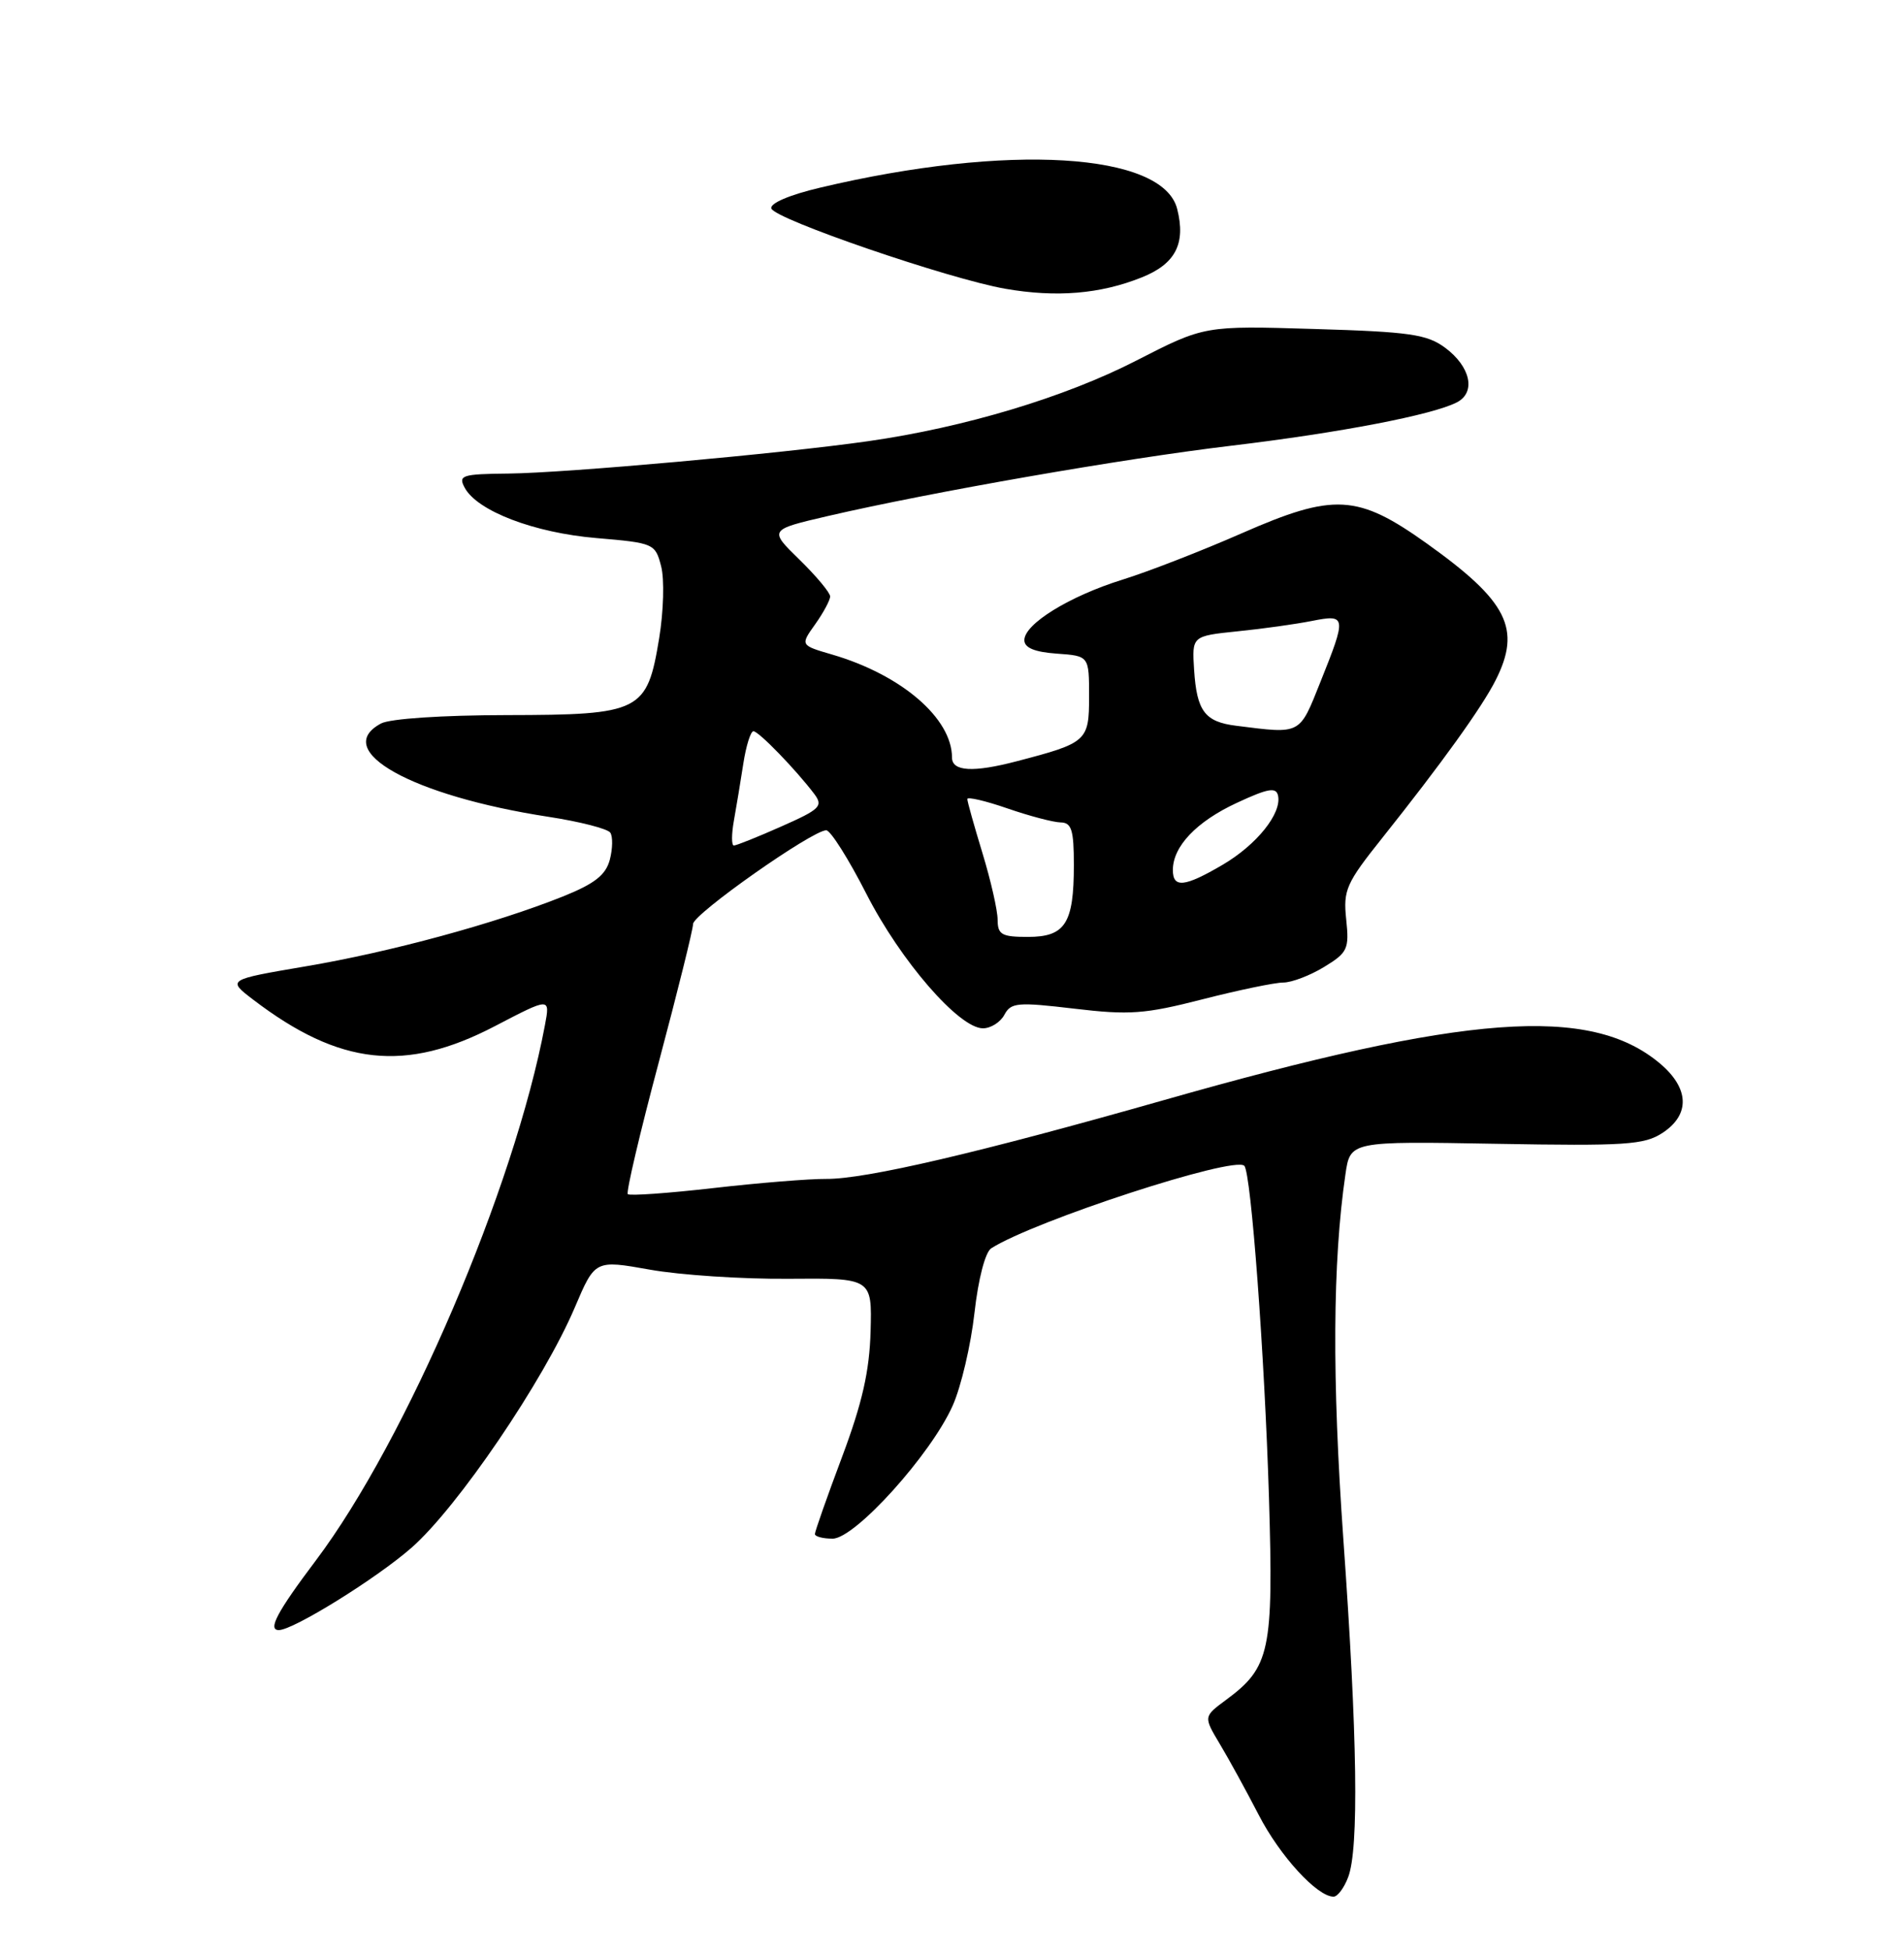 <?xml version="1.0" encoding="UTF-8" standalone="no"?>
<!DOCTYPE svg PUBLIC "-//W3C//DTD SVG 1.1//EN" "http://www.w3.org/Graphics/SVG/1.1/DTD/svg11.dtd" >
<svg xmlns="http://www.w3.org/2000/svg" xmlns:xlink="http://www.w3.org/1999/xlink" version="1.1" viewBox="0 0 250 256">
 <g >
 <path fill="currentColor"
d=" M 177.02 246.43 C 178.44 242.72 178.23 227.96 176.39 202.14 C 174.89 181.00 174.97 165.71 176.66 154.16 C 177.29 149.82 177.29 149.82 196.44 150.16 C 213.44 150.46 215.89 150.30 218.29 148.73 C 221.95 146.33 221.82 142.87 217.95 139.61 C 208.79 131.91 192.55 133.11 152.77 144.44 C 128.56 151.33 113.64 154.81 108.50 154.77 C 106.30 154.75 99.63 155.29 93.69 155.97 C 87.74 156.65 82.68 157.01 82.43 156.77 C 82.19 156.53 84.02 148.74 86.50 139.45 C 88.97 130.17 91.00 122.01 91.00 121.31 C 91.00 120.01 106.66 109.00 108.49 109.00 C 109.05 109.01 111.42 112.76 113.76 117.35 C 118.25 126.15 125.93 135.00 129.06 135.00 C 130.09 135.00 131.36 134.20 131.88 133.22 C 132.74 131.61 133.61 131.54 141.06 132.42 C 148.30 133.28 150.33 133.13 157.90 131.19 C 162.63 129.98 167.40 128.99 168.50 128.99 C 169.60 128.99 172.01 128.07 173.85 126.95 C 176.95 125.06 177.17 124.60 176.76 120.70 C 176.35 116.85 176.75 115.95 181.50 110.00 C 189.27 100.25 194.58 92.87 196.38 89.30 C 199.79 82.55 197.97 78.94 187.37 71.37 C 178.25 64.86 175.16 64.69 163.00 70.03 C 157.78 72.32 150.76 75.05 147.41 76.09 C 140.43 78.26 134.50 81.91 134.50 84.04 C 134.50 85.04 135.83 85.60 138.75 85.81 C 143.00 86.11 143.00 86.11 143.00 91.44 C 143.00 97.29 142.74 97.53 133.50 99.94 C 127.78 101.44 125.00 101.28 125.00 99.45 C 125.00 94.30 118.37 88.60 109.29 85.94 C 105.07 84.71 105.07 84.71 107.04 81.95 C 108.12 80.43 109.00 78.79 109.00 78.30 C 109.00 77.81 107.19 75.64 104.98 73.48 C 100.95 69.55 100.95 69.55 108.73 67.74 C 122.34 64.59 147.31 60.23 161.63 58.52 C 175.96 56.81 188.15 54.46 191.31 52.81 C 193.82 51.50 193.09 48.14 189.76 45.66 C 187.37 43.89 185.13 43.56 172.58 43.19 C 158.15 42.75 158.15 42.75 149.20 47.34 C 139.81 52.16 126.62 56.12 114.00 57.92 C 102.61 59.55 74.35 62.09 66.78 62.17 C 60.65 62.23 60.14 62.40 61.01 64.02 C 62.65 67.09 70.14 69.95 78.32 70.64 C 85.86 71.28 86.04 71.36 86.81 74.35 C 87.25 76.03 87.13 80.27 86.55 83.79 C 84.96 93.44 84.16 93.85 66.51 93.88 C 58.08 93.89 51.21 94.35 50.03 94.98 C 43.43 98.52 54.12 104.48 72.00 107.23 C 76.12 107.86 79.78 108.80 80.13 109.31 C 80.48 109.82 80.45 111.42 80.07 112.87 C 79.53 114.88 78.08 116.02 73.89 117.70 C 65.06 121.23 51.28 124.98 40.16 126.86 C 29.81 128.62 29.81 128.62 33.26 131.25 C 44.60 139.90 53.25 140.84 64.99 134.71 C 72.24 130.93 72.24 130.93 71.55 134.59 C 67.55 155.90 53.36 189.06 41.48 204.85 C 36.37 211.63 35.12 214.00 36.61 214.00 C 38.51 214.00 49.39 207.25 54.01 203.21 C 60.06 197.92 71.39 181.26 75.48 171.63 C 78.13 165.40 78.13 165.40 85.32 166.68 C 89.27 167.39 97.45 167.93 103.50 167.88 C 114.50 167.79 114.50 167.79 114.31 174.79 C 114.16 180.02 113.22 184.18 110.56 191.28 C 108.60 196.50 107.00 201.05 107.00 201.39 C 107.00 201.72 108.05 202.00 109.32 202.00 C 112.27 202.00 122.26 190.92 125.10 184.51 C 126.20 182.03 127.48 176.56 127.95 172.36 C 128.45 167.89 129.37 164.38 130.15 163.88 C 135.84 160.26 162.05 151.71 163.38 153.05 C 164.27 153.93 166.05 178.00 166.62 196.64 C 167.22 216.75 166.77 218.89 160.99 223.16 C 158.02 225.36 158.02 225.36 160.15 228.93 C 161.33 230.89 163.63 235.09 165.27 238.26 C 168.05 243.66 172.95 249.00 175.10 249.00 C 175.62 249.00 176.49 247.85 177.02 246.43 Z  M 149.91 36.42 C 154.34 34.65 155.72 31.99 154.57 27.44 C 152.71 20.02 132.32 18.80 107.71 24.63 C 103.66 25.58 101.06 26.70 101.28 27.37 C 101.73 28.78 124.56 36.61 132.00 37.91 C 138.71 39.08 144.46 38.60 149.91 36.42 Z  M 130.99 120.75 C 130.99 119.51 130.09 115.58 129.00 112.00 C 127.91 108.42 127.01 105.23 127.01 104.90 C 127.00 104.58 129.36 105.12 132.25 106.12 C 135.14 107.12 138.29 107.95 139.25 107.97 C 140.70 107.99 141.00 108.94 141.00 113.57 C 141.00 121.24 139.87 123.00 134.96 123.00 C 131.52 123.00 131.00 122.70 130.99 120.75 Z  M 154.00 114.22 C 154.00 111.12 157.10 107.86 162.38 105.41 C 166.50 103.49 167.56 103.31 167.81 104.45 C 168.32 106.78 165.01 110.91 160.52 113.54 C 155.54 116.46 154.00 116.62 154.00 114.22 Z  M 96.36 107.75 C 96.68 105.96 97.24 102.59 97.60 100.25 C 97.96 97.91 98.56 96.00 98.93 96.00 C 99.62 96.00 104.51 101.05 106.93 104.25 C 108.11 105.83 107.68 106.25 102.59 108.50 C 99.49 109.88 96.68 111.00 96.36 111.00 C 96.04 111.00 96.04 109.54 96.36 107.75 Z  M 162.32 95.28 C 158.20 94.77 157.14 93.36 156.79 87.95 C 156.50 83.50 156.50 83.50 162.50 82.88 C 165.80 82.55 170.19 81.93 172.25 81.52 C 176.79 80.62 176.83 80.91 173.39 89.49 C 170.58 96.53 170.90 96.36 162.32 95.28 Z "/>
</g>
</svg>
